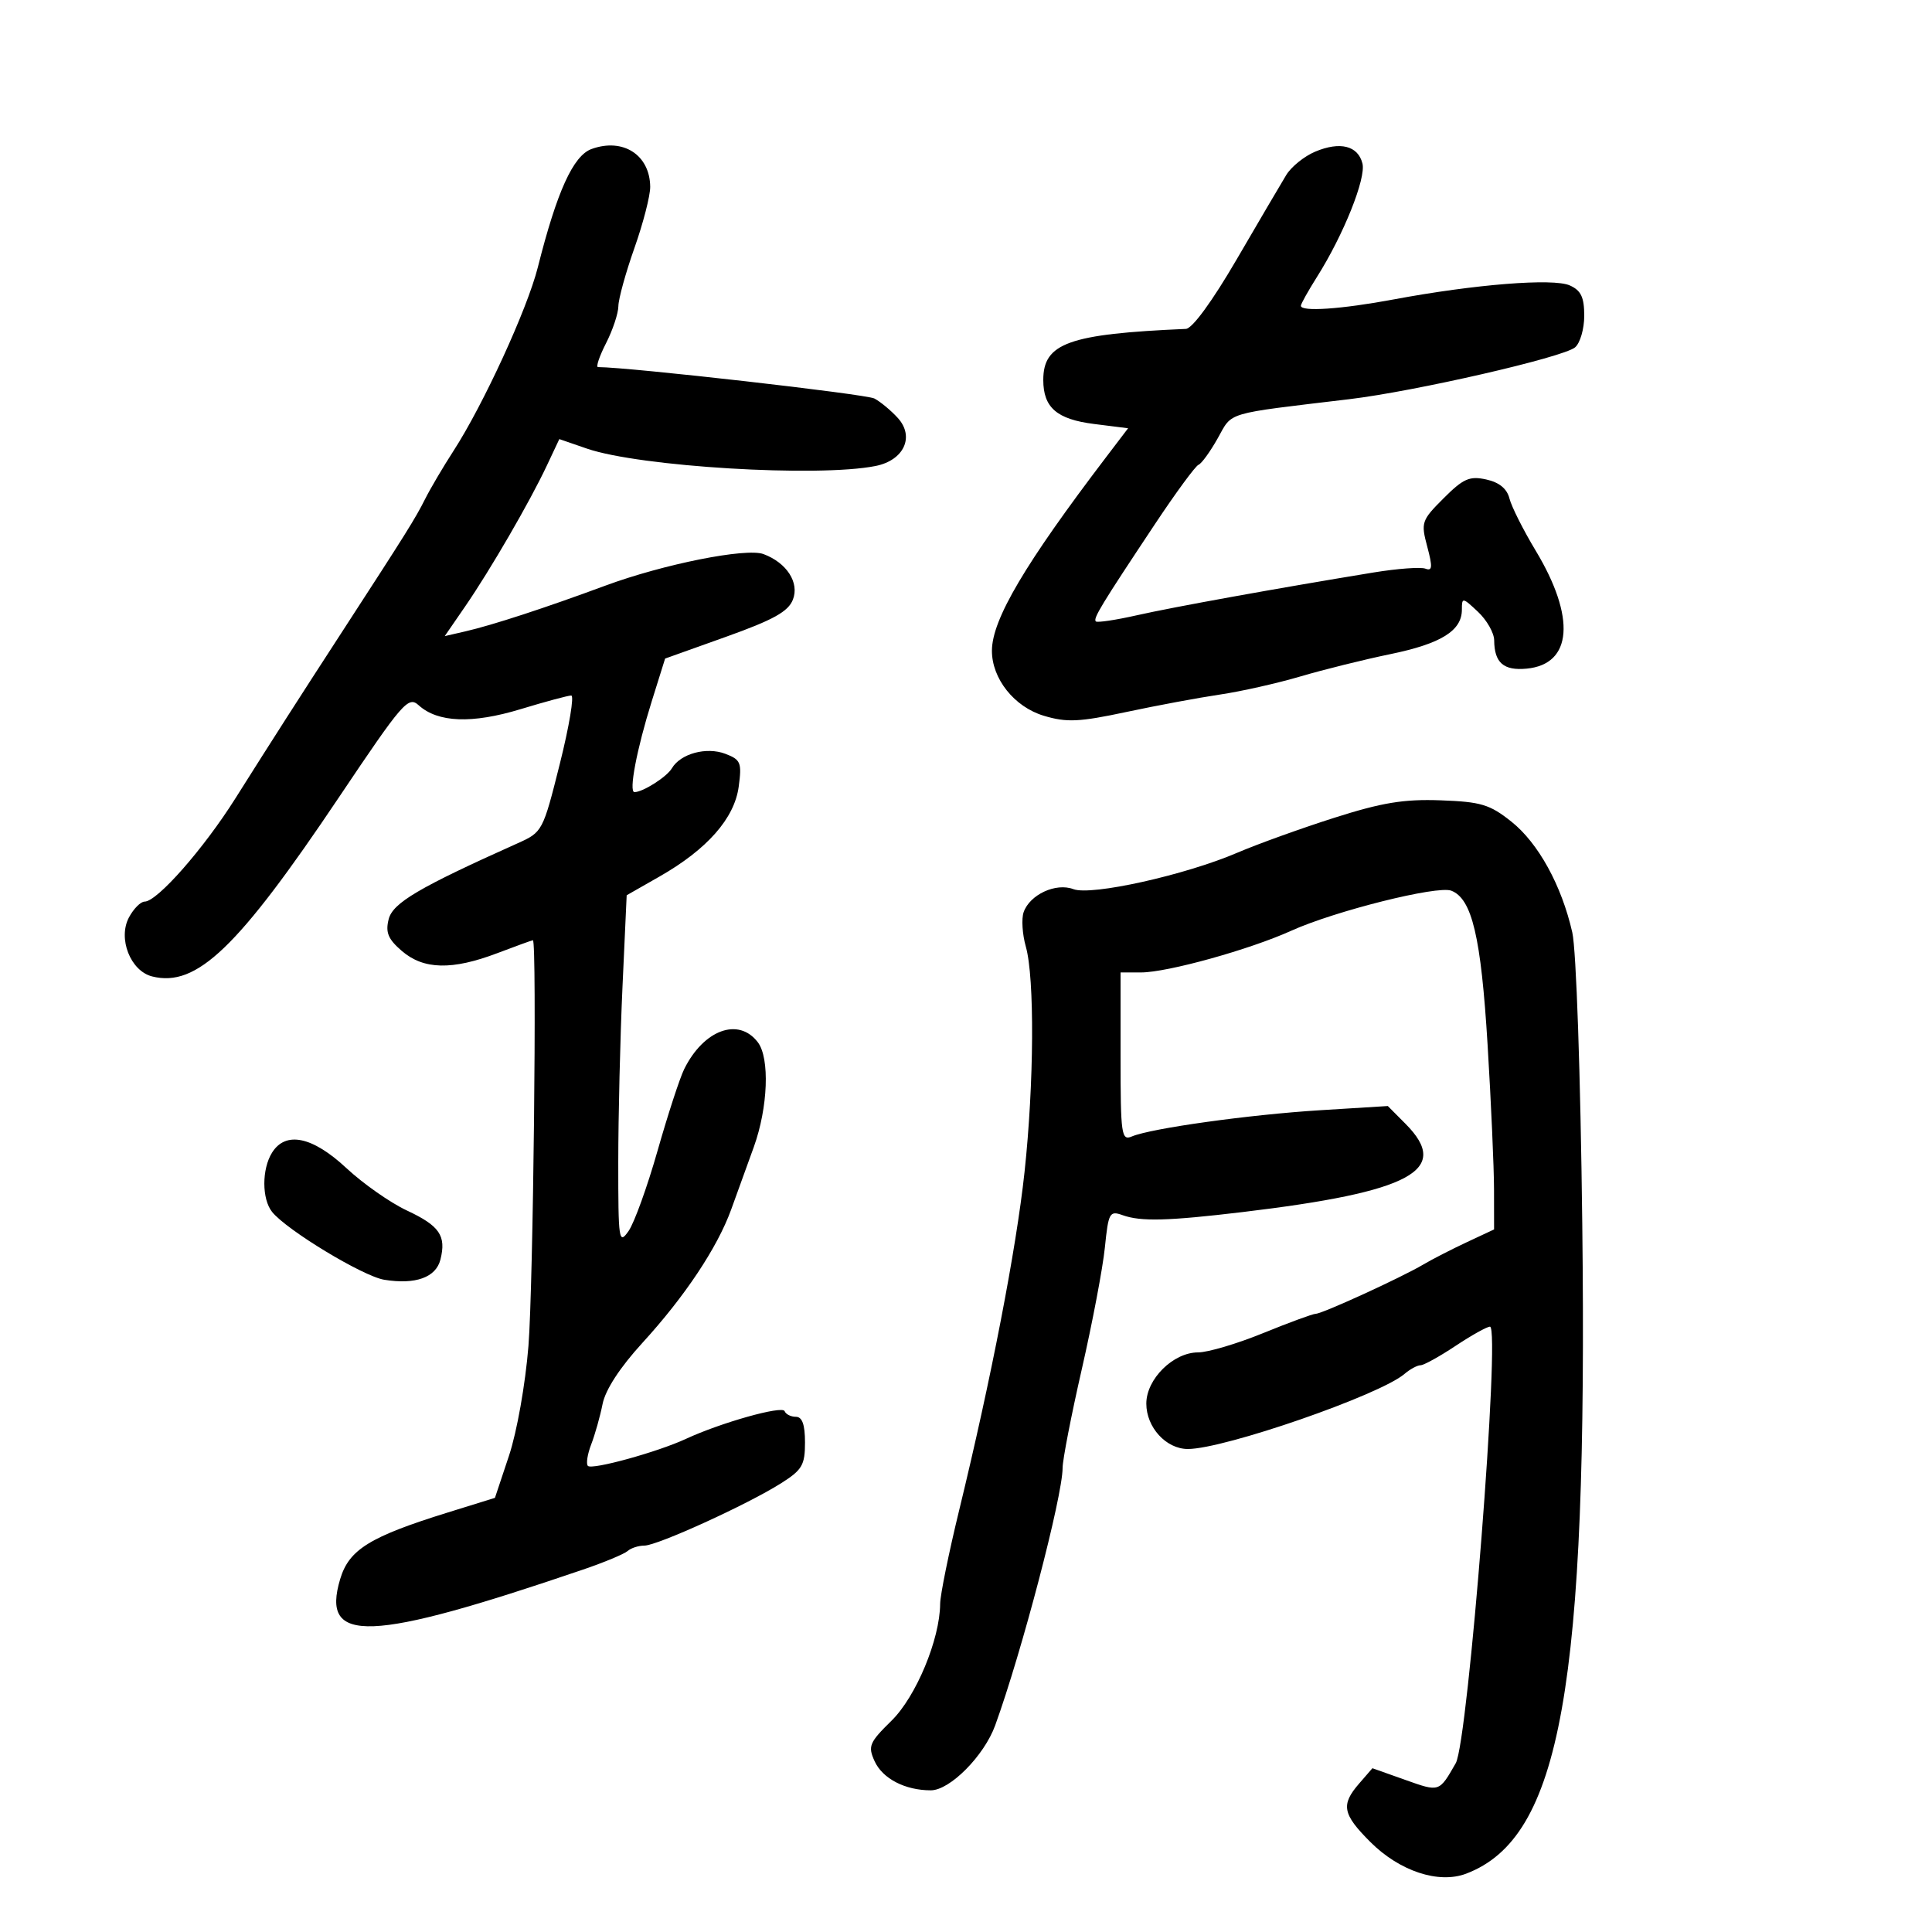 <svg xmlns="http://www.w3.org/2000/svg" width="300" height="300" viewBox="0 0 300 300" version="1.1">
	<path d="M 91.854 23.138 C 89.008 24.170, 86.477 29.743, 83.515 41.500 C 81.878 47.995, 75.039 62.880, 70.400 70.043 C 68.812 72.495, 66.835 75.850, 66.005 77.500 C 64.481 80.531, 63.179 82.613, 53.189 98 C 46.206 108.755, 42.469 114.589, 36.534 124 C 31.615 131.801, 24.403 140, 22.461 140 C 21.843 140, 20.748 141.102, 20.027 142.450 C 18.274 145.725, 20.256 150.775, 23.627 151.621 C 30.525 153.353, 36.919 147.218, 52.652 123.773 C 62.554 109.018, 63.395 108.048, 65.014 109.513 C 67.990 112.206, 73.295 112.409, 80.833 110.119 C 84.671 108.954, 88.210 108, 88.699 108 C 89.187 108, 88.392 112.770, 86.931 118.599 C 84.303 129.082, 84.231 129.217, 80.387 130.940 C 65.036 137.818, 60.987 140.203, 60.350 142.740 C 59.835 144.796, 60.266 145.832, 62.404 147.671 C 65.778 150.573, 70.211 150.672, 77.239 148.001 C 80.133 146.901, 82.612 146.001, 82.750 146.001 C 83.392 145.999, 82.801 199.712, 82.057 209 C 81.583 214.927, 80.267 222.349, 79.036 226.043 L 76.855 232.586 69.573 234.846 C 57.422 238.618, 54.197 240.610, 52.824 245.192 C 49.782 255.347, 57.293 255.056, 90.500 243.735 C 93.800 242.610, 96.928 241.309, 97.450 240.845 C 97.973 240.380, 99.147 240, 100.059 240 C 102.066 240, 116.037 233.633, 121.250 230.342 C 124.561 228.252, 125 227.508, 125 223.987 C 125 221.214, 124.569 220, 123.583 220 C 122.804 220, 122.017 219.604, 121.833 219.119 C 121.493 218.221, 111.924 220.912, 106.500 223.432 C 102.106 225.473, 91.942 228.275, 91.291 227.625 C 90.983 227.316, 91.213 225.812, 91.803 224.282 C 92.393 222.752, 93.187 219.930, 93.569 218.012 C 94.011 215.793, 96.265 212.335, 99.760 208.512 C 106.336 201.320, 111.374 193.756, 113.529 187.837 C 114.398 185.452, 115.985 181.067, 117.055 178.093 C 119.259 171.967, 119.551 164.308, 117.675 161.841 C 114.692 157.919, 109.278 159.890, 106.246 166 C 105.564 167.375, 103.701 173.082, 102.107 178.682 C 100.513 184.282, 98.487 189.894, 97.604 191.154 C 96.097 193.307, 96 192.664, 96.004 180.473 C 96.006 173.338, 96.301 161.091, 96.659 153.258 L 97.310 139.016 102.405 136.110 C 109.807 131.889, 114.046 127.078, 114.707 122.145 C 115.208 118.414, 115.022 117.959, 112.628 117.049 C 109.692 115.933, 105.672 117.023, 104.331 119.299 C 103.543 120.636, 99.831 123, 98.520 123 C 97.604 123, 98.871 116.340, 101.206 108.882 L 103.278 102.263 112.733 98.882 C 120.096 96.248, 122.393 94.972, 123.122 93.110 C 124.155 90.470, 122.163 87.385, 118.557 86.039 C 115.872 85.036, 103.018 87.601, 94 90.938 C 84.664 94.394, 76.484 97.066, 72.279 98.035 L 69.058 98.776 72.247 94.142 C 76.143 88.478, 82.247 77.955, 84.892 72.341 L 86.851 68.182 91.137 69.659 C 99.310 72.475, 127.031 74.144, 135.961 72.358 C 140.357 71.479, 142.055 67.823, 139.420 64.911 C 138.376 63.758, 136.737 62.394, 135.777 61.881 C 134.495 61.195, 97.740 57.017, 92.858 57.002 C 92.505 57.001, 93.067 55.330, 94.108 53.289 C 95.149 51.247, 96.009 48.660, 96.021 47.539 C 96.033 46.417, 97.156 42.350, 98.517 38.500 C 99.878 34.650, 100.979 30.375, 100.964 29 C 100.909 24.046, 96.742 21.365, 91.854 23.138 M 204.217 23.551 C 202.531 24.260, 200.512 25.888, 199.730 27.170 C 198.949 28.451, 195.492 34.337, 192.048 40.250 C 188.239 46.788, 185.142 51.028, 184.143 51.071 C 165.964 51.858, 162 53.277, 162 59 C 162 63.286, 164.101 65.107, 169.884 65.835 L 175.170 66.500 171.746 71 C 159.162 87.537, 154.061 96.173, 154.026 101 C 153.994 105.367, 157.489 109.767, 162.085 111.144 C 165.640 112.209, 167.555 112.121, 174.883 110.560 C 179.622 109.549, 186.167 108.331, 189.426 107.851 C 192.686 107.372, 198.311 106.106, 201.926 105.039 C 205.542 103.972, 211.828 102.412, 215.895 101.573 C 223.770 99.948, 227 97.941, 227 94.671 C 227 92.733, 227.101 92.746, 229.500 95 C 230.875 96.292, 232.007 98.283, 232.015 99.424 C 232.041 102.919, 233.480 104.171, 237.074 103.824 C 244.157 103.142, 244.709 95.881, 238.467 85.515 C 236.539 82.313, 234.703 78.664, 234.387 77.405 C 234.004 75.882, 232.800 74.895, 230.780 74.452 C 228.191 73.883, 227.224 74.310, 224.162 77.372 C 220.727 80.806, 220.620 81.124, 221.624 84.885 C 222.469 88.053, 222.415 88.713, 221.344 88.302 C 220.613 88.021, 216.975 88.290, 213.258 88.899 C 198.186 91.369, 182.163 94.265, 176.528 95.539 C 173.243 96.281, 170.377 96.710, 170.158 96.491 C 169.711 96.045, 170.979 93.960, 179.373 81.334 C 182.603 76.475, 185.631 72.353, 186.102 72.174 C 186.573 71.994, 187.918 70.138, 189.092 68.050 C 191.430 63.890, 189.978 64.321, 209.500 61.988 C 219.730 60.765, 242.696 55.497, 244.568 53.944 C 245.355 53.290, 246 51.082, 246 49.038 C 246 46.147, 245.500 45.098, 243.750 44.318 C 241.183 43.173, 229.011 44.142, 216.422 46.492 C 208.285 48.011, 202 48.442, 202 47.480 C 202 47.194, 203.131 45.169, 204.513 42.980 C 208.626 36.464, 212.139 27.692, 211.560 25.384 C 210.867 22.620, 208.083 21.925, 204.217 23.551 M 207.143 126.999 C 201.996 128.641, 195.246 131.074, 192.143 132.405 C 184.033 135.885, 169.458 139.125, 166.673 138.066 C 163.960 137.034, 159.908 138.910, 158.951 141.641 C 158.592 142.663, 158.746 145.074, 159.292 146.999 C 160.666 151.844, 160.570 168.255, 159.088 182 C 157.795 193.995, 153.925 214.011, 148.930 234.544 C 147.318 241.167, 145.993 247.692, 145.985 249.044 C 145.952 254.536, 142.247 263.443, 138.441 267.182 C 134.978 270.583, 134.744 271.143, 135.808 273.478 C 137.043 276.188, 140.541 278, 144.539 278 C 147.501 278, 152.819 272.634, 154.531 267.917 C 158.654 256.561, 165 232.325, 165 227.939 C 165 226.682, 166.344 219.769, 167.988 212.577 C 169.631 205.385, 171.241 196.893, 171.565 193.707 C 172.117 188.285, 172.294 187.964, 174.327 188.694 C 177.143 189.704, 181.352 189.594, 192.956 188.208 C 219.179 185.076, 225.407 181.703, 218.250 174.508 L 215.500 171.744 205 172.395 C 193.998 173.077, 178.735 175.204, 175.750 176.471 C 174.135 177.157, 174 176.206, 174 164.107 L 174 151 177.186 151 C 181.263 151, 194.034 147.454, 200.500 144.527 C 207.266 141.464, 223.189 137.475, 225.346 138.302 C 228.575 139.541, 229.973 145.464, 230.992 162.220 C 231.537 171.174, 231.986 181.291, 231.991 184.703 L 232 190.906 227.750 192.894 C 225.412 193.987, 222.375 195.546, 221 196.360 C 217.588 198.379, 205.317 203.999, 204.313 204.003 C 203.866 204.005, 200.191 205.355, 196.146 207.003 C 192.102 208.652, 187.555 210, 186.042 210 C 182.183 210, 178 214.137, 178 217.952 C 178 221.637, 181.079 225, 184.451 225 C 190.084 225, 214.243 216.630, 218.079 213.350 C 218.947 212.608, 220.072 211.998, 220.579 211.996 C 221.085 211.993, 223.525 210.645, 226 209 C 228.475 207.355, 230.887 206.007, 231.361 206.004 C 233.029 205.996, 227.979 270.420, 226.047 273.790 C 223.454 278.314, 223.556 278.280, 218.190 276.374 L 213.108 274.569 211.054 276.938 C 208.181 280.250, 208.456 281.691, 212.786 286.022 C 217.316 290.551, 223.386 292.562, 227.653 290.946 C 242.366 285.371, 246.544 261.989, 245.694 190 C 245.419 166.724, 244.760 147.497, 244.145 144.789 C 242.486 137.486, 238.870 130.912, 234.677 127.574 C 231.327 124.909, 229.964 124.499, 223.677 124.273 C 217.974 124.068, 214.579 124.628, 207.143 126.999 M 42.241 178.986 C 40.644 181.542, 40.649 186.179, 42.250 188.183 C 44.506 191.008, 56.368 198.185, 59.665 198.720 C 64.512 199.507, 67.691 198.365, 68.389 195.588 C 69.319 191.882, 68.267 190.345, 63.171 187.960 C 60.602 186.758, 56.382 183.801, 53.793 181.387 C 48.514 176.467, 44.354 175.602, 42.241 178.986" stroke="none" fill="black" fill-rule="evenodd"/>
</svg>